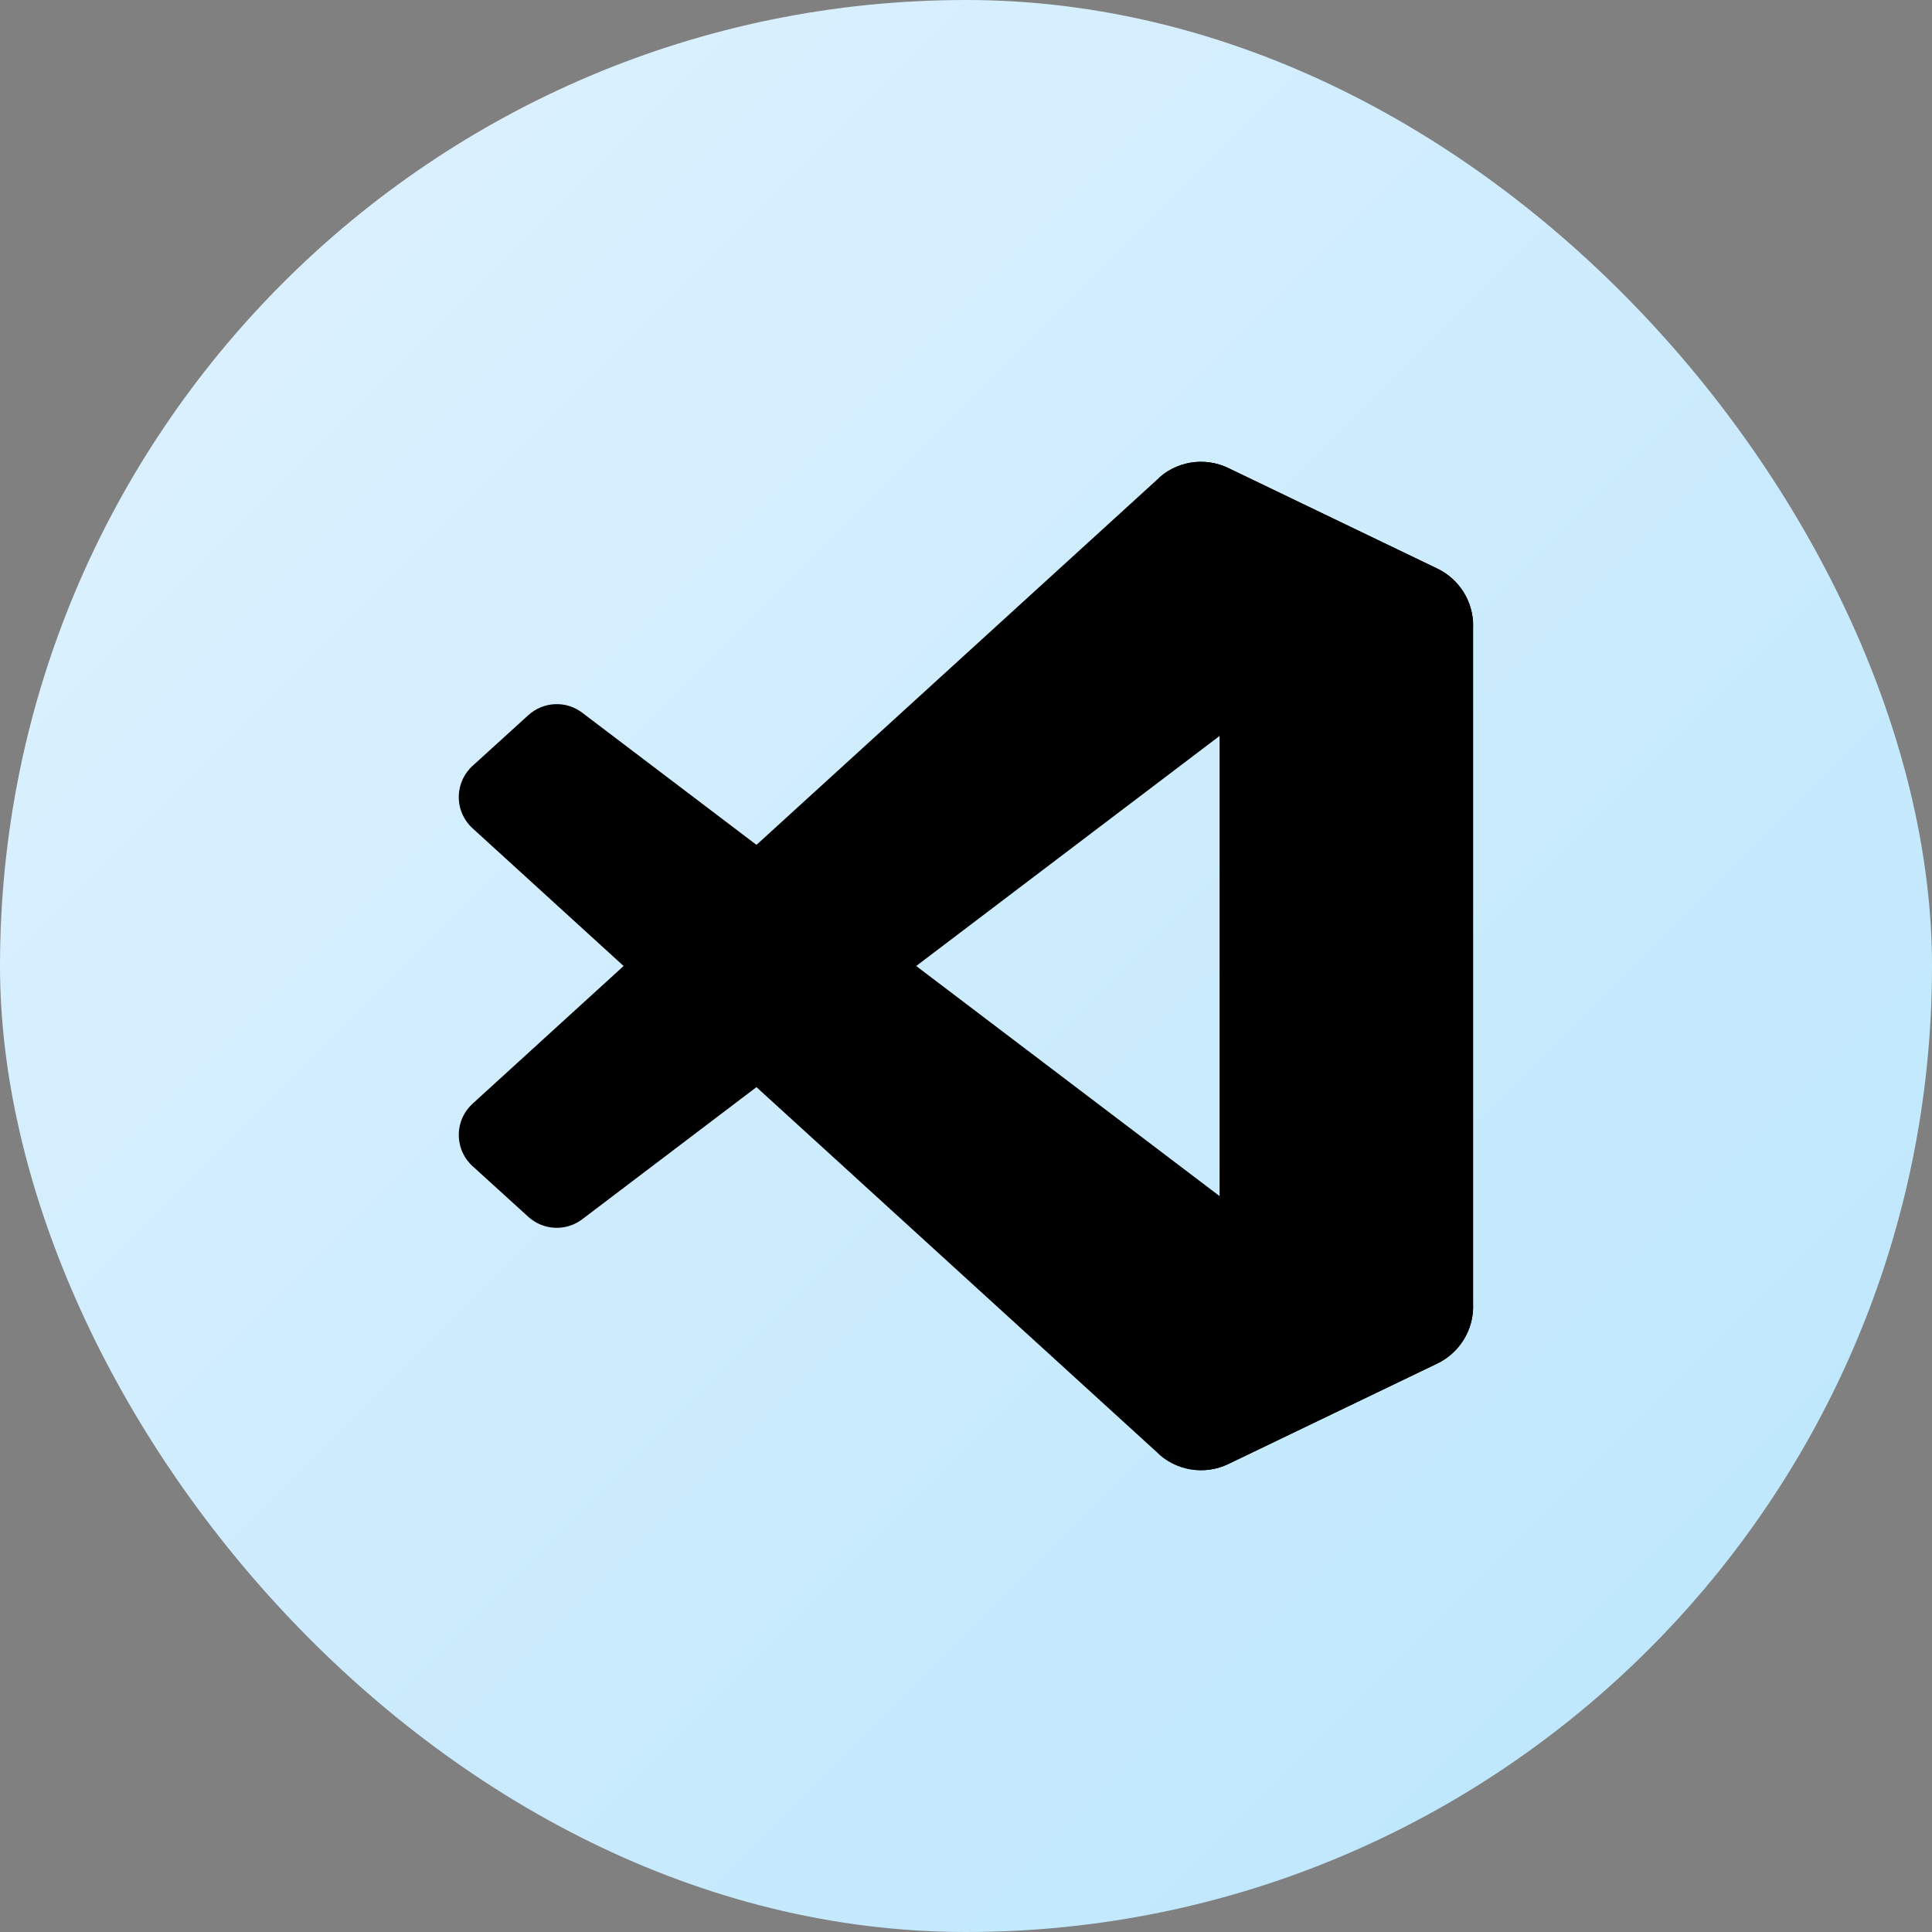 <svg width="40" height="40" viewBox="0 0 40 40" fill="none" xmlns="http://www.w3.org/2000/svg">
<rect x="0" y="0" width="40" height="40" fill="#808080" stroke="none"/>
<rect width="40" height="40" rx="20" fill="url(#paint0_linear_1041_647)"/>
<path d="M29.757 11.773L25.433 9.691C25.189 9.573 24.914 9.534 24.647 9.579C24.379 9.625 24.133 9.752 23.941 9.944L9.785 22.85C9.613 23.006 9.51 23.224 9.499 23.455C9.488 23.687 9.569 23.914 9.725 24.085C9.744 24.106 9.762 24.125 9.783 24.143L10.938 25.193C11.089 25.331 11.284 25.411 11.488 25.42C11.692 25.429 11.893 25.366 12.055 25.243L29.106 12.313C29.235 12.215 29.389 12.155 29.55 12.14C29.711 12.125 29.873 12.155 30.017 12.227C30.162 12.298 30.284 12.409 30.369 12.547C30.455 12.684 30.5 12.842 30.5 13.004V12.954C30.5 12.707 30.43 12.465 30.299 12.256C30.168 12.047 29.98 11.88 29.757 11.773Z" fill="black"/>
<path d="M29.757 28.228L25.433 30.31C25.189 30.428 24.914 30.466 24.647 30.421C24.38 30.376 24.133 30.248 23.941 30.057L9.785 17.15C9.613 16.994 9.51 16.777 9.499 16.545C9.488 16.313 9.569 16.087 9.725 15.915C9.744 15.895 9.762 15.875 9.783 15.857L10.938 14.807C11.09 14.669 11.284 14.588 11.489 14.579C11.693 14.57 11.895 14.633 12.057 14.758L29.106 27.688C29.235 27.785 29.389 27.845 29.55 27.86C29.711 27.876 29.873 27.846 30.017 27.774C30.162 27.702 30.284 27.591 30.369 27.454C30.455 27.316 30.5 27.158 30.5 26.996V27.05C30.499 27.296 30.429 27.537 30.298 27.745C30.166 27.954 29.979 28.121 29.757 28.228Z" fill="black"/>
<path d="M25.433 30.31C25.189 30.428 24.914 30.466 24.647 30.421C24.38 30.375 24.133 30.248 23.942 30.057C24.049 30.163 24.186 30.235 24.334 30.264C24.483 30.293 24.637 30.277 24.776 30.219C24.916 30.161 25.036 30.063 25.12 29.938C25.204 29.812 25.25 29.664 25.25 29.513V10.487C25.25 10.335 25.205 10.186 25.121 10.06C25.037 9.933 24.916 9.835 24.776 9.777C24.636 9.719 24.481 9.703 24.332 9.733C24.183 9.763 24.046 9.836 23.939 9.944C24.13 9.752 24.377 9.625 24.644 9.579C24.911 9.534 25.186 9.572 25.43 9.69L29.754 11.769C29.977 11.875 30.166 12.043 30.298 12.252C30.43 12.461 30.5 12.703 30.5 12.95V27.05C30.5 27.297 30.43 27.539 30.299 27.748C30.168 27.957 29.98 28.125 29.757 28.232L25.433 30.31Z" fill="black"/>
<defs>
<linearGradient id="paint0_linear_1041_647" x1="0" y1="0" x2="40" y2="40" gradientUnits="userSpaceOnUse">
<stop stop-color="#E0F2FE"/>
<stop offset="1" stop-color="#BAE6FD"/>
</linearGradient>
</defs>
</svg>
